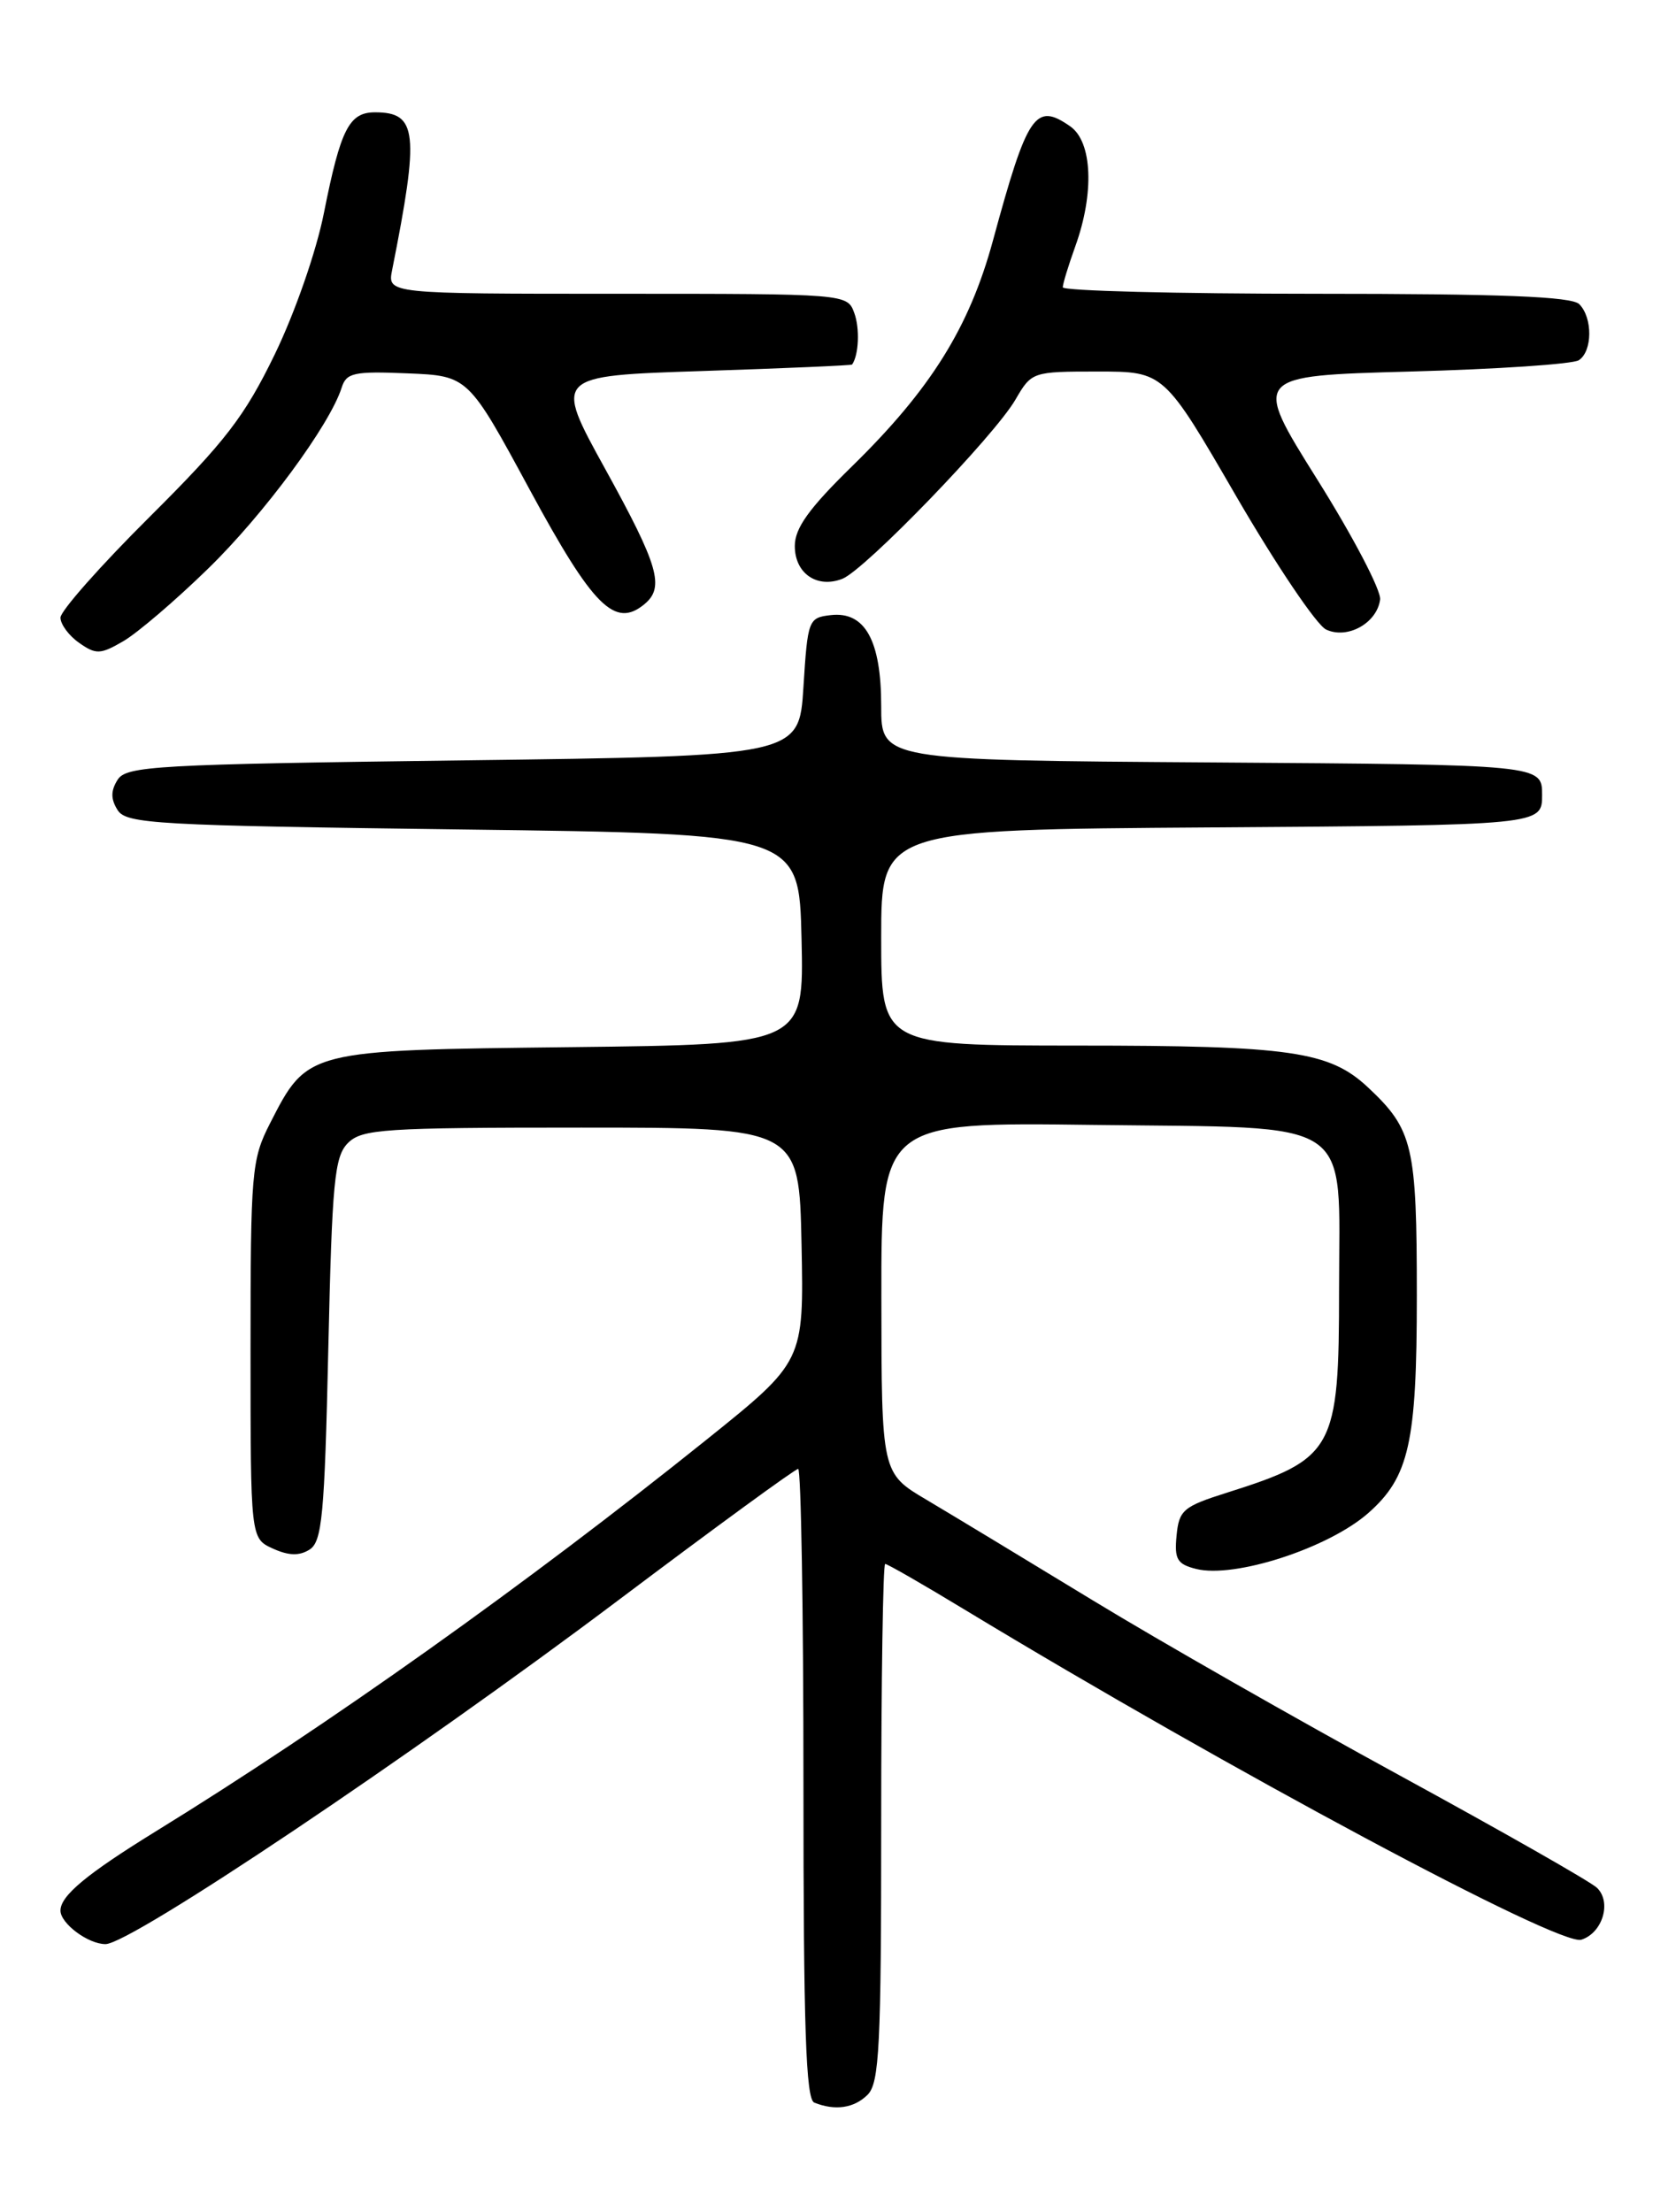 <?xml version="1.0" encoding="UTF-8" standalone="no"?>
<!DOCTYPE svg PUBLIC "-//W3C//DTD SVG 1.1//EN" "http://www.w3.org/Graphics/SVG/1.1/DTD/svg11.dtd" >
<svg xmlns="http://www.w3.org/2000/svg" xmlns:xlink="http://www.w3.org/1999/xlink" version="1.1" viewBox="0 0 194 256">
 <g >
 <path fill="currentColor"
d=" M 100.43 242.43 C 101.79 241.07 102.00 236.80 102.00 210.93 C 102.00 194.47 102.21 181.00 102.46 181.00 C 102.72 181.00 106.88 183.39 111.71 186.32 C 142.40 204.89 180.51 225.29 183.04 224.49 C 185.50 223.71 186.58 220.14 184.85 218.48 C 184.11 217.77 173.82 211.92 162.00 205.47 C 150.18 199.02 134.20 189.91 126.50 185.22 C 118.80 180.53 110.15 175.30 107.27 173.59 C 102.04 170.50 102.04 170.50 102.02 150.19 C 102.00 129.87 102.00 129.87 126.59 130.19 C 157.27 130.58 155.00 129.06 155.00 149.16 C 155.00 167.83 154.45 168.82 142.00 172.76 C 136.97 174.35 136.47 174.77 136.19 177.72 C 135.92 180.46 136.26 181.03 138.46 181.58 C 142.90 182.69 153.74 179.18 158.36 175.13 C 163.11 170.95 164.00 167.01 164.00 149.99 C 164.00 132.58 163.57 130.74 158.34 125.84 C 153.87 121.66 149.36 121.01 124.75 121.01 C 102.00 121.00 102.00 121.00 102.00 108.51 C 102.00 96.02 102.00 96.02 140.25 95.76 C 178.50 95.50 178.50 95.50 178.50 92.00 C 178.50 88.50 178.50 88.50 140.25 88.24 C 102.00 87.98 102.00 87.98 102.00 81.71 C 102.00 74.11 100.12 70.73 96.15 71.19 C 93.58 71.49 93.49 71.73 93.00 79.50 C 92.50 87.50 92.50 87.50 53.61 88.00 C 17.98 88.46 14.62 88.65 13.61 90.25 C 12.81 91.53 12.81 92.47 13.61 93.75 C 14.62 95.35 17.98 95.54 53.61 96.00 C 92.50 96.50 92.50 96.50 92.78 108.69 C 93.06 120.88 93.06 120.88 66.10 121.19 C 35.48 121.54 35.60 121.51 31.25 130.02 C 29.12 134.19 29.00 135.59 29.00 156.23 C 29.00 178.04 29.00 178.04 31.58 179.22 C 33.41 180.05 34.64 180.09 35.83 179.34 C 37.28 178.42 37.57 175.41 38.00 156.18 C 38.44 136.70 38.71 133.85 40.28 132.28 C 41.90 130.67 44.42 130.50 67.28 130.50 C 92.50 130.50 92.50 130.50 92.78 144.03 C 93.05 157.57 93.05 157.57 81.78 166.62 C 60.96 183.32 38.01 199.65 18.00 211.97 C 10.01 216.90 7.00 219.40 7.00 221.12 C 7.00 222.61 10.20 225.00 12.21 225.00 C 15.13 225.00 47.75 203.12 71.64 185.15 C 82.71 176.82 92.05 170.00 92.39 170.00 C 92.72 170.00 93.00 186.39 93.00 206.42 C 93.00 234.61 93.28 242.95 94.25 243.34 C 96.66 244.31 98.87 243.99 100.43 242.43 Z  M 24.08 65.82 C 30.54 59.54 38.17 49.20 39.55 44.86 C 40.09 43.14 40.97 42.95 47.17 43.21 C 54.19 43.50 54.19 43.50 61.33 56.70 C 68.66 70.24 71.18 72.75 74.60 69.92 C 76.96 67.96 76.23 65.47 70.05 54.27 C 64.11 43.50 64.11 43.50 81.30 42.94 C 90.76 42.63 98.56 42.29 98.63 42.19 C 99.41 41.09 99.54 37.99 98.88 36.21 C 98.07 34.01 98.00 34.00 71.45 34.00 C 44.84 34.00 44.84 34.00 45.39 31.25 C 48.56 15.31 48.31 13.00 43.41 13.00 C 40.41 13.00 39.43 14.93 37.50 24.62 C 36.62 29.08 34.14 36.19 31.81 41.00 C 28.32 48.19 26.10 51.08 17.35 59.79 C 11.66 65.44 7.00 70.71 7.00 71.48 C 7.00 72.25 7.97 73.57 9.16 74.40 C 11.11 75.77 11.62 75.75 14.27 74.21 C 15.89 73.27 20.31 69.50 24.08 65.82 Z  M 159.75 69.39 C 159.89 68.35 156.62 62.10 152.48 55.50 C 144.96 43.50 144.96 43.50 163.23 43.00 C 173.28 42.73 182.06 42.14 182.75 41.69 C 184.34 40.66 184.37 36.77 182.80 35.20 C 181.92 34.32 173.76 34.00 152.30 34.00 C 136.19 34.00 123.01 33.66 123.02 33.25 C 123.02 32.84 123.68 30.70 124.47 28.50 C 126.69 22.35 126.44 16.42 123.89 14.63 C 119.84 11.80 118.93 13.15 114.93 27.86 C 112.20 37.90 107.72 45.07 98.62 53.97 C 93.64 58.84 92.00 61.12 92.00 63.19 C 92.00 66.36 94.56 68.13 97.50 66.99 C 100.10 65.98 115.10 50.46 117.54 46.25 C 119.41 43.03 119.50 43.00 127.08 43.00 C 134.73 43.00 134.73 43.00 143.11 57.46 C 147.73 65.41 152.40 72.34 153.50 72.86 C 155.96 74.02 159.39 72.12 159.75 69.39 Z "/>
</g>
</svg>